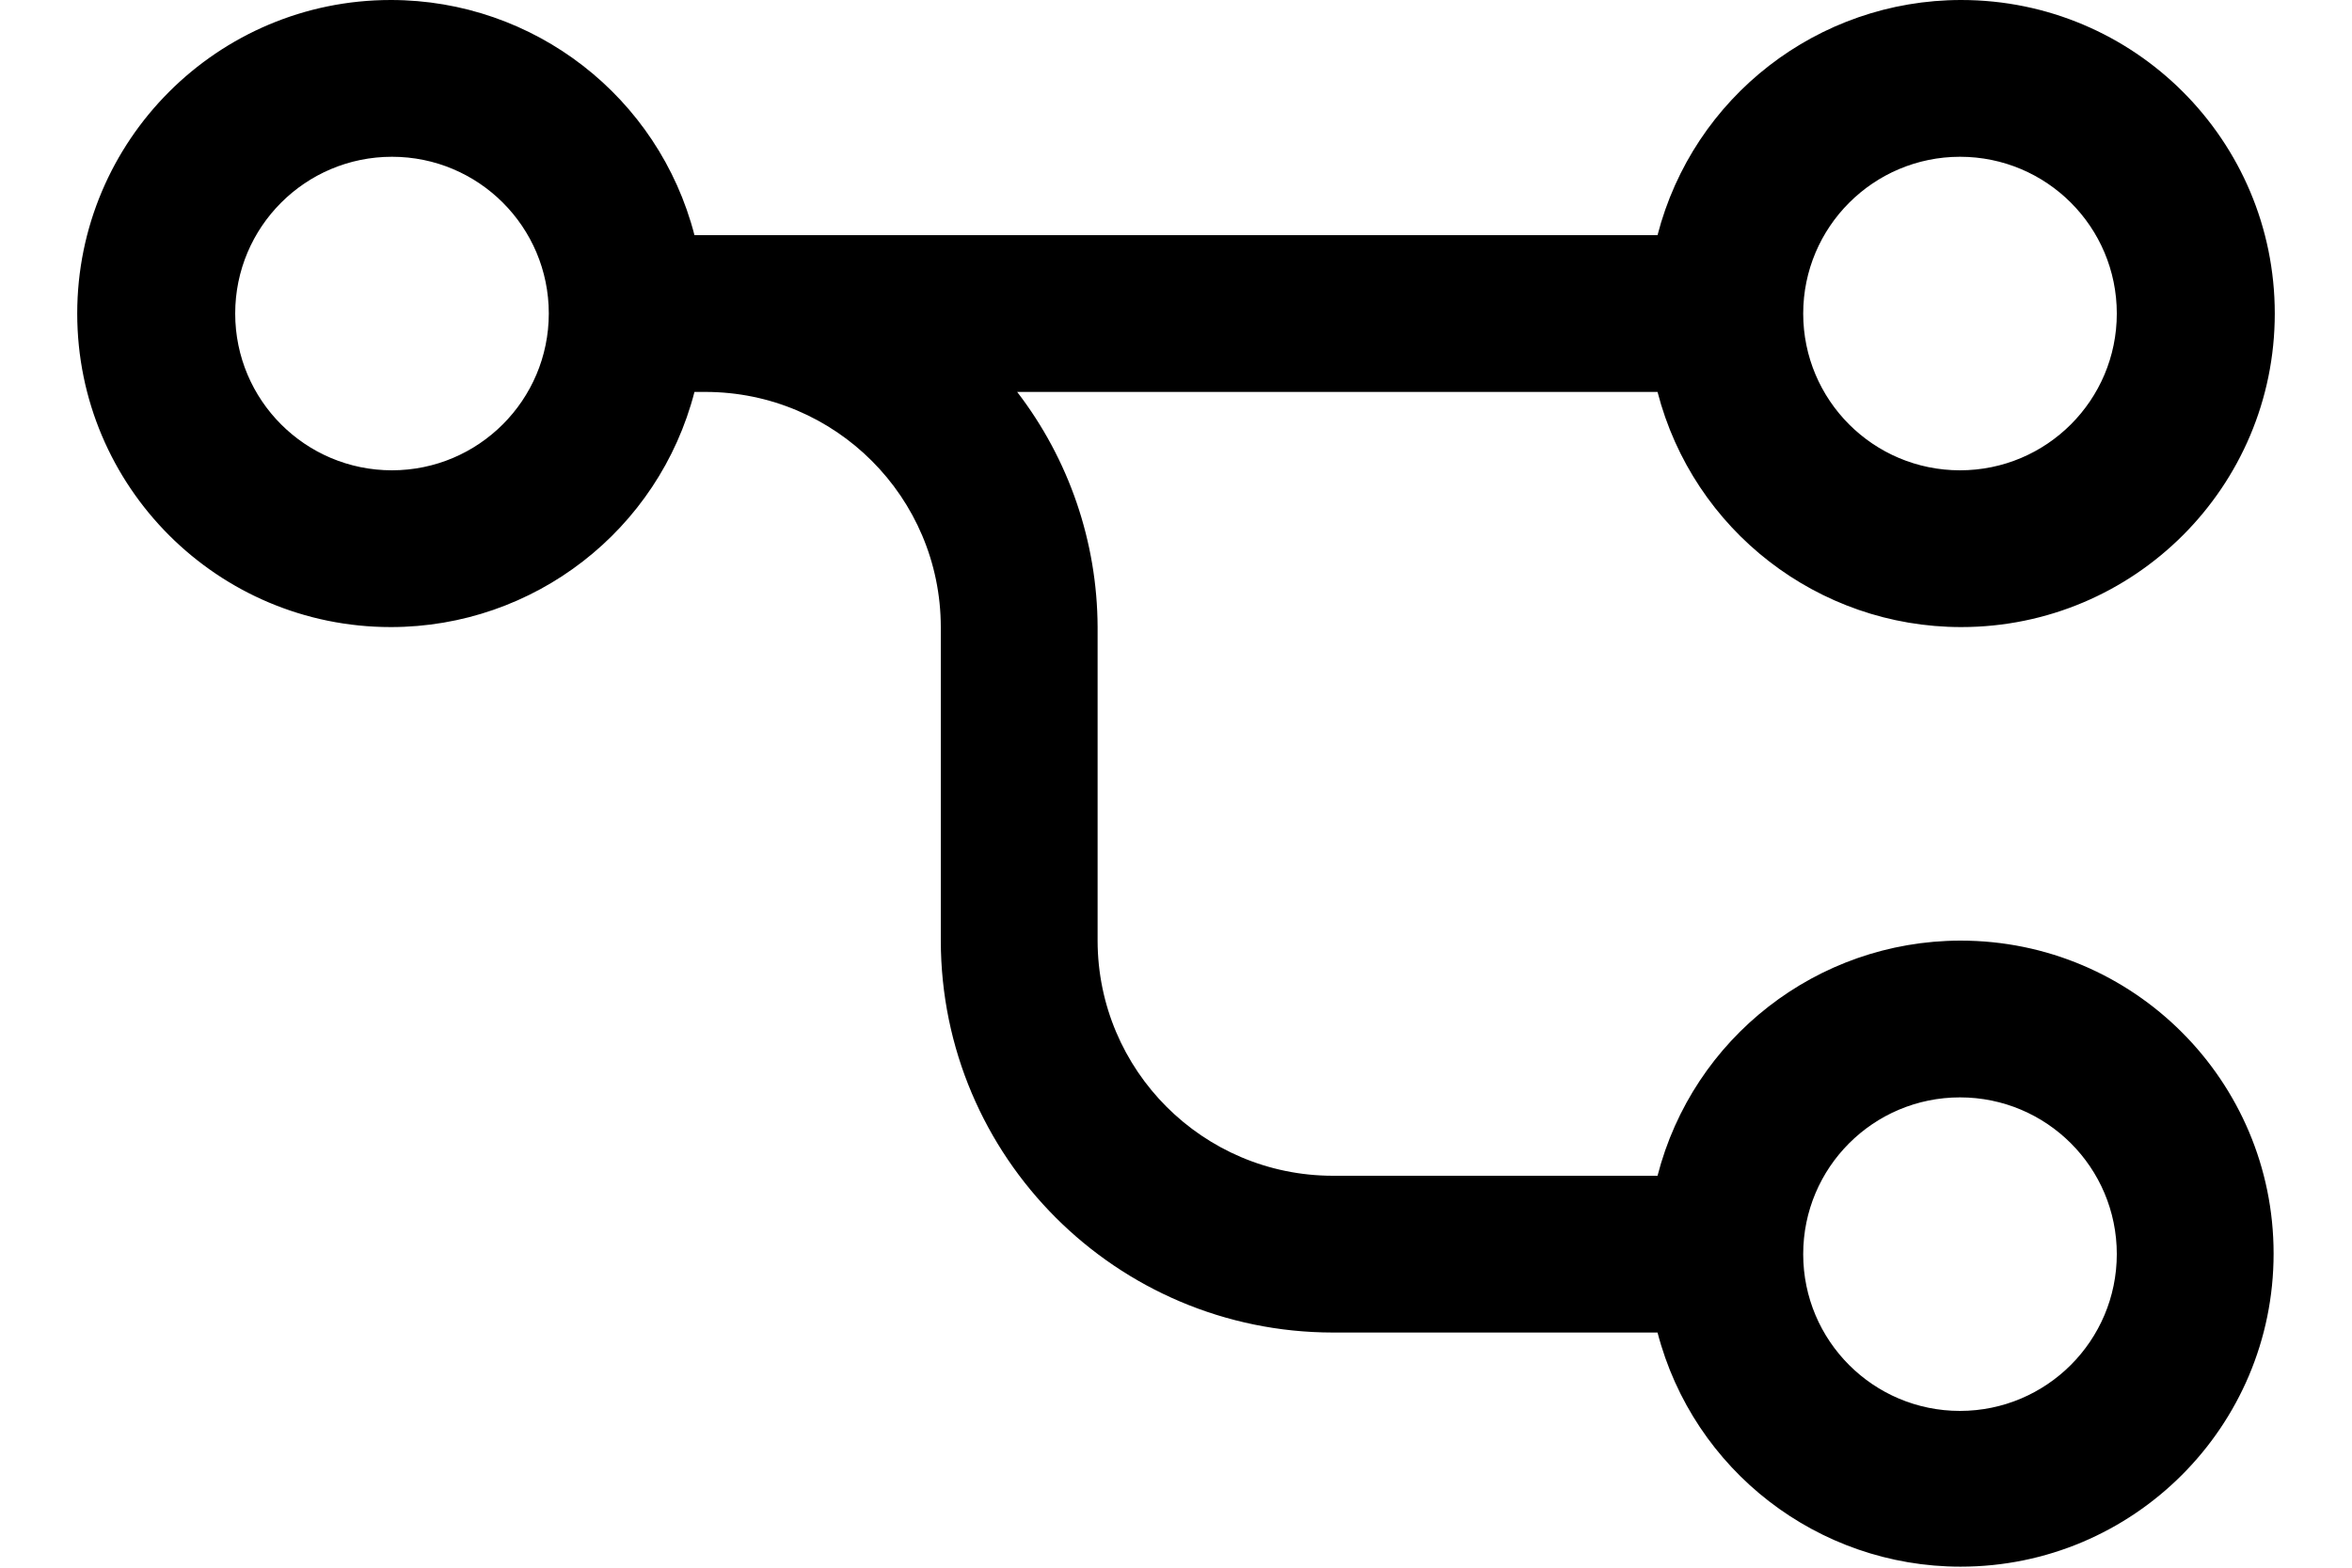﻿<?xml version="1.0" encoding="utf-8"?>
<svg version="1.1" xmlns:xlink="http://www.w3.org/1999/xlink" width="30px" height="20px" xmlns="http://www.w3.org/2000/svg">
  <defs>
    <pattern id="BGPattern" patternUnits="userSpaceOnUse" alignment="0 0" imageRepeat="None" />
    <mask fill="white" id="Clip3454">
      <path d="M 25.007 12  C 25.004 12  25.002 12  25 12  C 23.181 12.005  21.595 13.238  21.142 15  L 17 15  C 15.344 14.998  14.002 13.656  14 12  L 14 8  C 13.996 6.915  13.636 5.861  12.974 5  L 21.142 5  C 21.598 6.766  23.191 8  25.015 8  C 27.224 8  29.015 6.209  29.015 4  C 29.015 1.791  27.224 0  25.015 0  C 23.191 0  21.598 1.234  21.142 3  L 8.858 3  C 8.402 1.234  6.809 0  4.985 0  C 2.776 0  0.985 1.791  0.985 4  C 0.985 6.209  2.776 8  4.985 8  C 6.809 8  8.402 6.766  8.858 5  L 9 5  C 10.656 5.002  11.998 6.344  12 8  L 12 12  C 12.003 14.76  14.24 16.997  17 17  L 21.142 17  C 21.6 18.759  23.189 19.987  25.007 19.987  C 27.212 19.987  29 18.199  29 15.993  C 29 13.788  27.212 12  25.007 12  Z M 23 4  C 23.001 2.896  23.896 2.001  25 2  C 26.105 2  27 2.895  27 4  C 27 5.105  26.105 6  25 6  C 23.895 6  23 5.105  23 4  Z M 7 4  C 6.999 5.104  6.104 5.999  5 6  C 3.895 6  3 5.105  3 4  C 3 2.895  3.895 2  5 2  C 6.105 2  7 2.895  7 4  Z M 27 16  C 26.999 17.104  26.104 17.999  25 18  C 23.895 18  23 17.105  23 16  C 23 14.895  23.895 14  25 14  C 26.105 14  27 14.895  27 16  Z " fill-rule="evenodd" />
    </mask>
  </defs>
  <g transform="matrix(1 0 0 1 -1 -6 )">
    <path d="M 25.007 12  C 25.004 12  25.002 12  25 12  C 23.181 12.005  21.595 13.238  21.142 15  L 17 15  C 15.344 14.998  14.002 13.656  14 12  L 14 8  C 13.996 6.915  13.636 5.861  12.974 5  L 21.142 5  C 21.598 6.766  23.191 8  25.015 8  C 27.224 8  29.015 6.209  29.015 4  C 29.015 1.791  27.224 0  25.015 0  C 23.191 0  21.598 1.234  21.142 3  L 8.858 3  C 8.402 1.234  6.809 0  4.985 0  C 2.776 0  0.985 1.791  0.985 4  C 0.985 6.209  2.776 8  4.985 8  C 6.809 8  8.402 6.766  8.858 5  L 9 5  C 10.656 5.002  11.998 6.344  12 8  L 12 12  C 12.003 14.76  14.24 16.997  17 17  L 21.142 17  C 21.6 18.759  23.189 19.987  25.007 19.987  C 27.212 19.987  29 18.199  29 15.993  C 29 13.788  27.212 12  25.007 12  Z M 23 4  C 23.001 2.896  23.896 2.001  25 2  C 26.105 2  27 2.895  27 4  C 27 5.105  26.105 6  25 6  C 23.895 6  23 5.105  23 4  Z M 7 4  C 6.999 5.104  6.104 5.999  5 6  C 3.895 6  3 5.105  3 4  C 3 2.895  3.895 2  5 2  C 6.105 2  7 2.895  7 4  Z M 27 16  C 26.999 17.104  26.104 17.999  25 18  C 23.895 18  23 17.105  23 16  C 23 14.895  23.895 14  25 14  C 26.105 14  27 14.895  27 16  Z " fill-rule="nonzero" fill="rgba(0, 0, 0, 1)" stroke="none" transform="matrix(1 0 0 1 1 6 )" class="fill" />
    <path d="M 25.007 12  C 25.004 12  25.002 12  25 12  C 23.181 12.005  21.595 13.238  21.142 15  L 17 15  C 15.344 14.998  14.002 13.656  14 12  L 14 8  C 13.996 6.915  13.636 5.861  12.974 5  L 21.142 5  C 21.598 6.766  23.191 8  25.015 8  C 27.224 8  29.015 6.209  29.015 4  C 29.015 1.791  27.224 0  25.015 0  C 23.191 0  21.598 1.234  21.142 3  L 8.858 3  C 8.402 1.234  6.809 0  4.985 0  C 2.776 0  0.985 1.791  0.985 4  C 0.985 6.209  2.776 8  4.985 8  C 6.809 8  8.402 6.766  8.858 5  L 9 5  C 10.656 5.002  11.998 6.344  12 8  L 12 12  C 12.003 14.76  14.24 16.997  17 17  L 21.142 17  C 21.6 18.759  23.189 19.987  25.007 19.987  C 27.212 19.987  29 18.199  29 15.993  C 29 13.788  27.212 12  25.007 12  Z " stroke-width="0" stroke-dasharray="0" stroke="rgba(255, 255, 255, 0)" fill="none" transform="matrix(1 0 0 1 1 6 )" class="stroke" mask="url(#Clip3454)" />
    <path d="M 23 4  C 23.001 2.896  23.896 2.001  25 2  C 26.105 2  27 2.895  27 4  C 27 5.105  26.105 6  25 6  C 23.895 6  23 5.105  23 4  Z " stroke-width="0" stroke-dasharray="0" stroke="rgba(255, 255, 255, 0)" fill="none" transform="matrix(1 0 0 1 1 6 )" class="stroke" mask="url(#Clip3454)" />
    <path d="M 7 4  C 6.999 5.104  6.104 5.999  5 6  C 3.895 6  3 5.105  3 4  C 3 2.895  3.895 2  5 2  C 6.105 2  7 2.895  7 4  Z " stroke-width="0" stroke-dasharray="0" stroke="rgba(255, 255, 255, 0)" fill="none" transform="matrix(1 0 0 1 1 6 )" class="stroke" mask="url(#Clip3454)" />
    <path d="M 27 16  C 26.999 17.104  26.104 17.999  25 18  C 23.895 18  23 17.105  23 16  C 23 14.895  23.895 14  25 14  C 26.105 14  27 14.895  27 16  Z " stroke-width="0" stroke-dasharray="0" stroke="rgba(255, 255, 255, 0)" fill="none" transform="matrix(1 0 0 1 1 6 )" class="stroke" mask="url(#Clip3454)" />
  </g>
</svg>